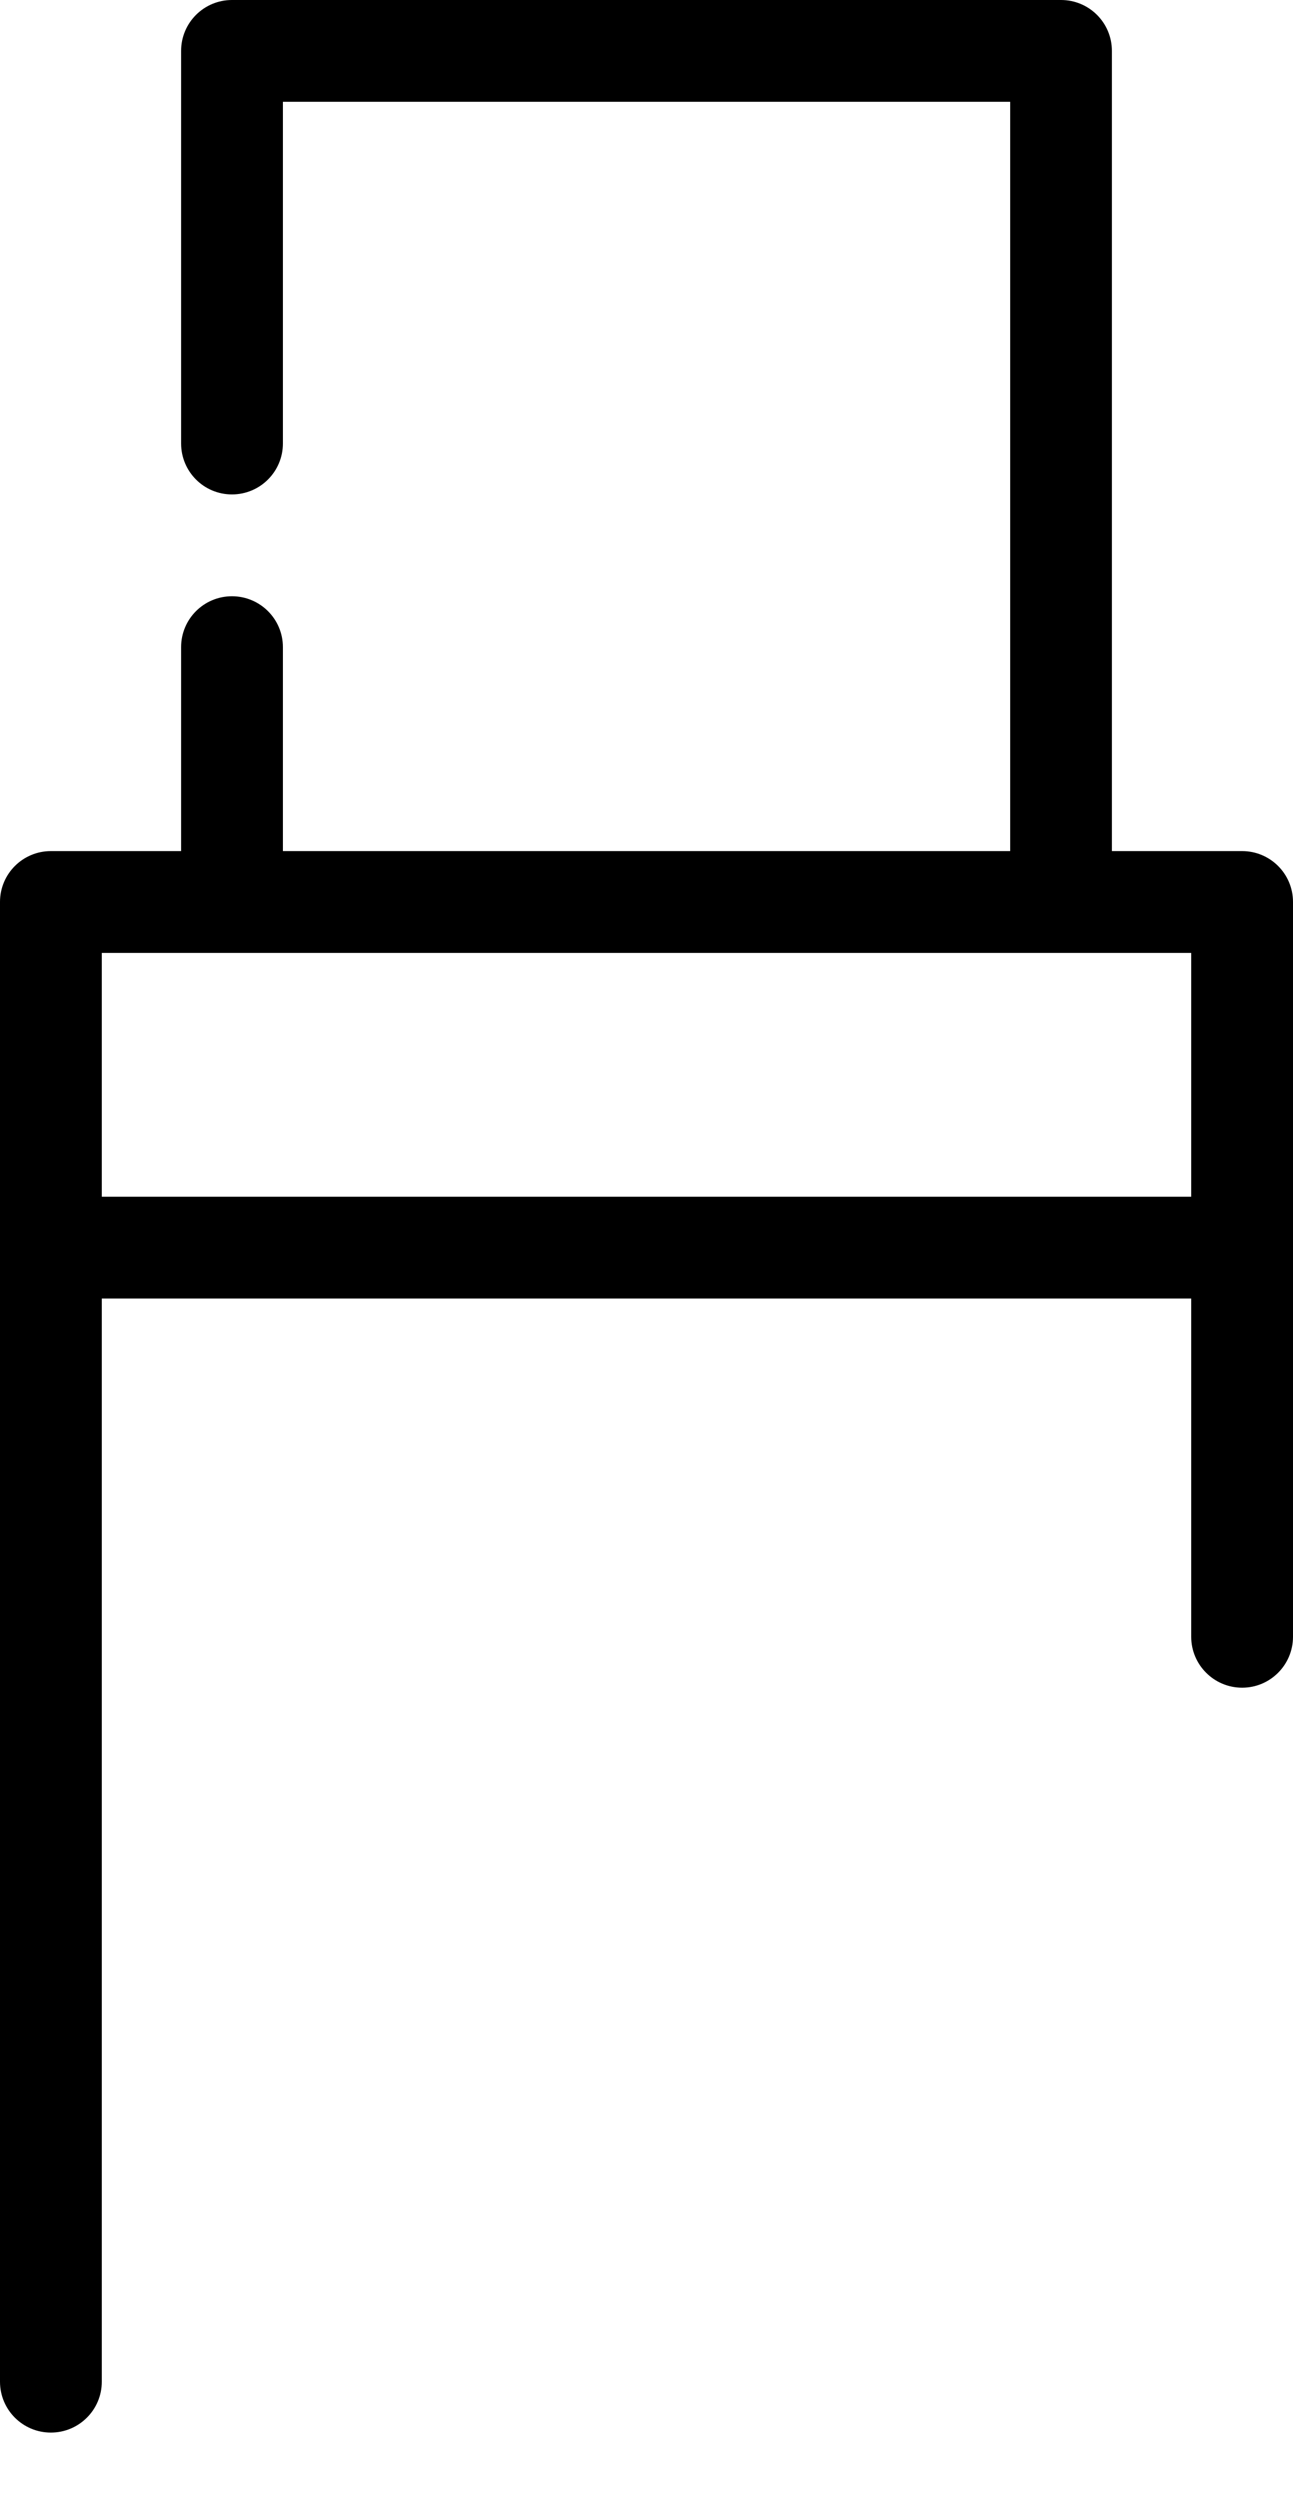 <svg width="15" height="29" viewBox="0 0 15 29" fill="none" xmlns="http://www.w3.org/2000/svg">
<path d="M14.41 9.872H12.899V0.59C12.899 0.264 12.635 0 12.309 0H2.691C2.365 0 2.101 0.264 2.101 0.59V5.144C2.101 5.471 2.365 5.735 2.691 5.735C3.017 5.735 3.282 5.471 3.282 5.144V1.181H11.719V9.872H3.282V7.506C3.282 7.18 3.017 6.916 2.691 6.916C2.365 6.916 2.101 7.18 2.101 7.506V9.872H0.59C0.264 9.872 0 10.136 0 10.462V27.626C0 27.952 0.264 28.216 0.59 28.216C0.916 28.216 1.181 27.952 1.181 27.626V15.062H13.819V18.985C13.819 19.311 14.084 19.576 14.41 19.576C14.736 19.576 15 19.311 15 18.985V10.462C15 10.136 14.736 9.872 14.41 9.872ZM1.181 13.881V11.053H13.819V13.881H1.181Z" fill="black"/>
</svg>
